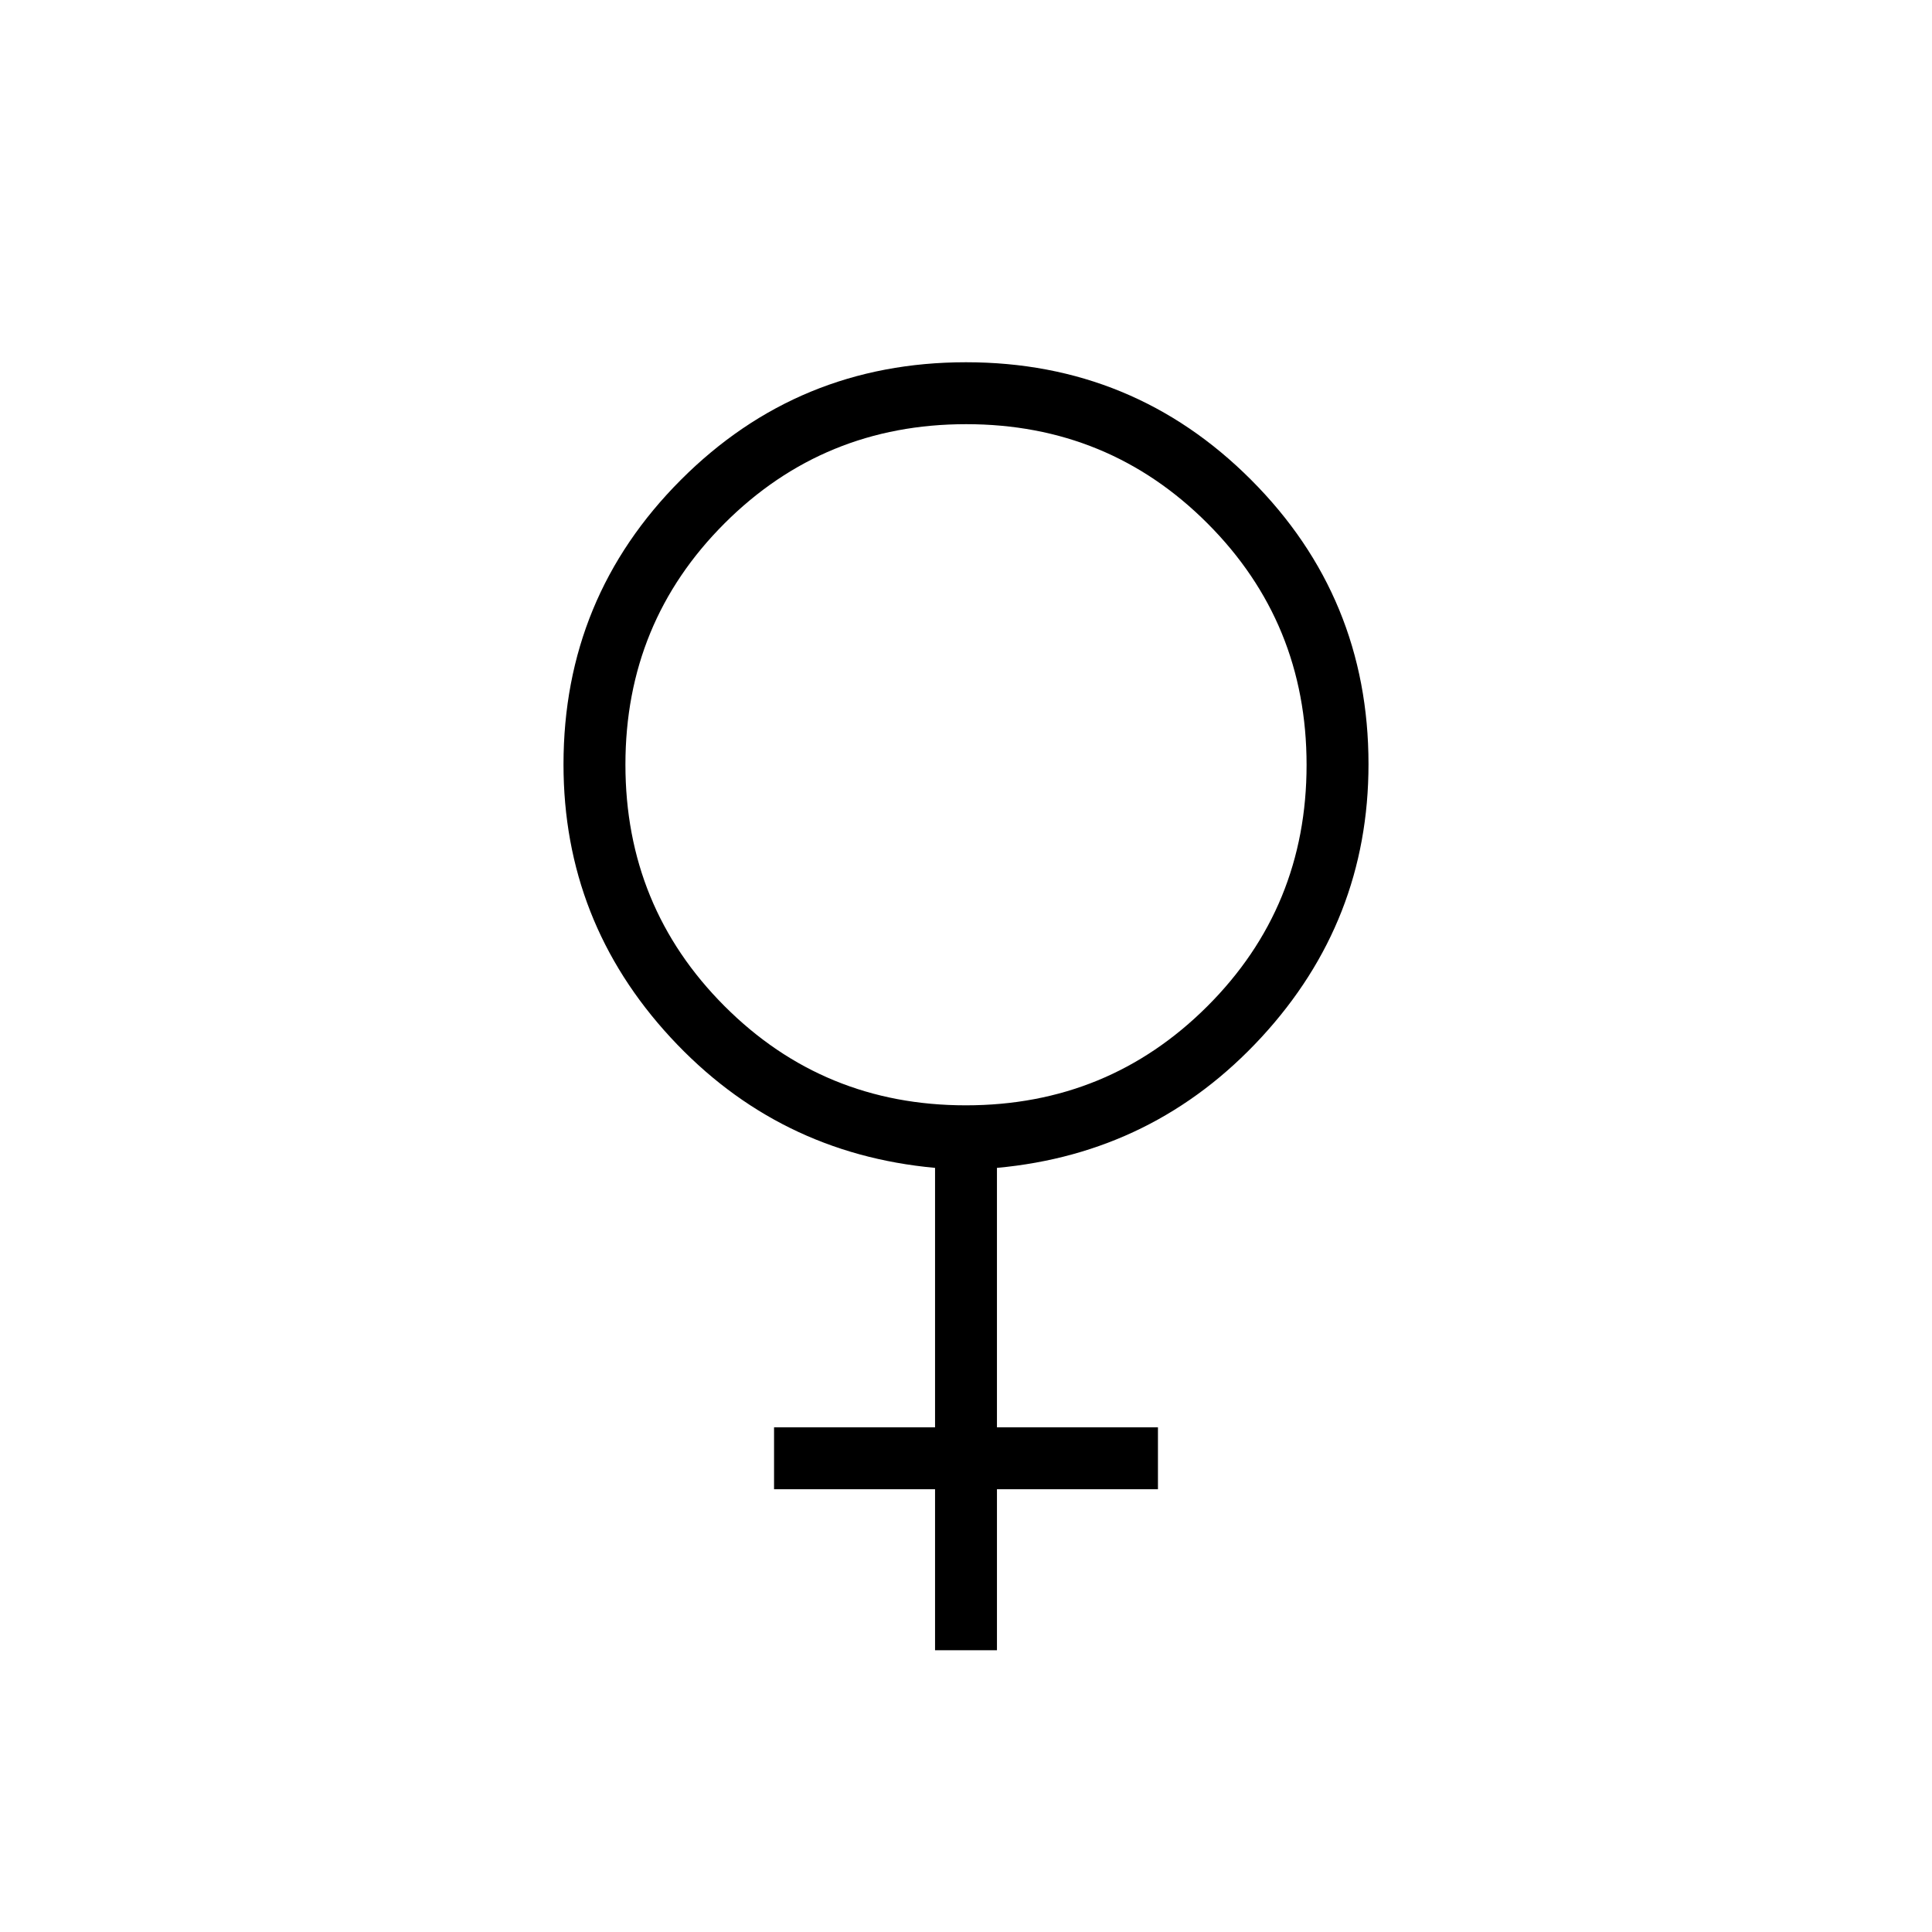<svg xmlns="http://www.w3.org/2000/svg" width="48" height="48" viewBox="0 -960 960 960"><path d="M464.62-140v-80h-80v-30.77h80v-128.92q-78.16-7.16-131.39-64.77Q280-502.06 280-580.17q0-83 58.35-141.42Q396.69-780 480-780t141.65 58.41Q680-663.17 680-580.28q0 78.02-53.23 135.73-53.23 57.7-131.39 64.86v128.92h80V-220h-80v80h-30.76Zm15.3-270.77q70.7 0 120-49.23 49.31-49.23 49.31-119.92 0-70.7-49.23-120-49.23-49.31-119.92-49.31-70.7 0-120 49.23-49.31 49.23-49.31 119.92 0 70.7 49.23 120 49.23 49.31 119.92 49.31Z"/></svg>